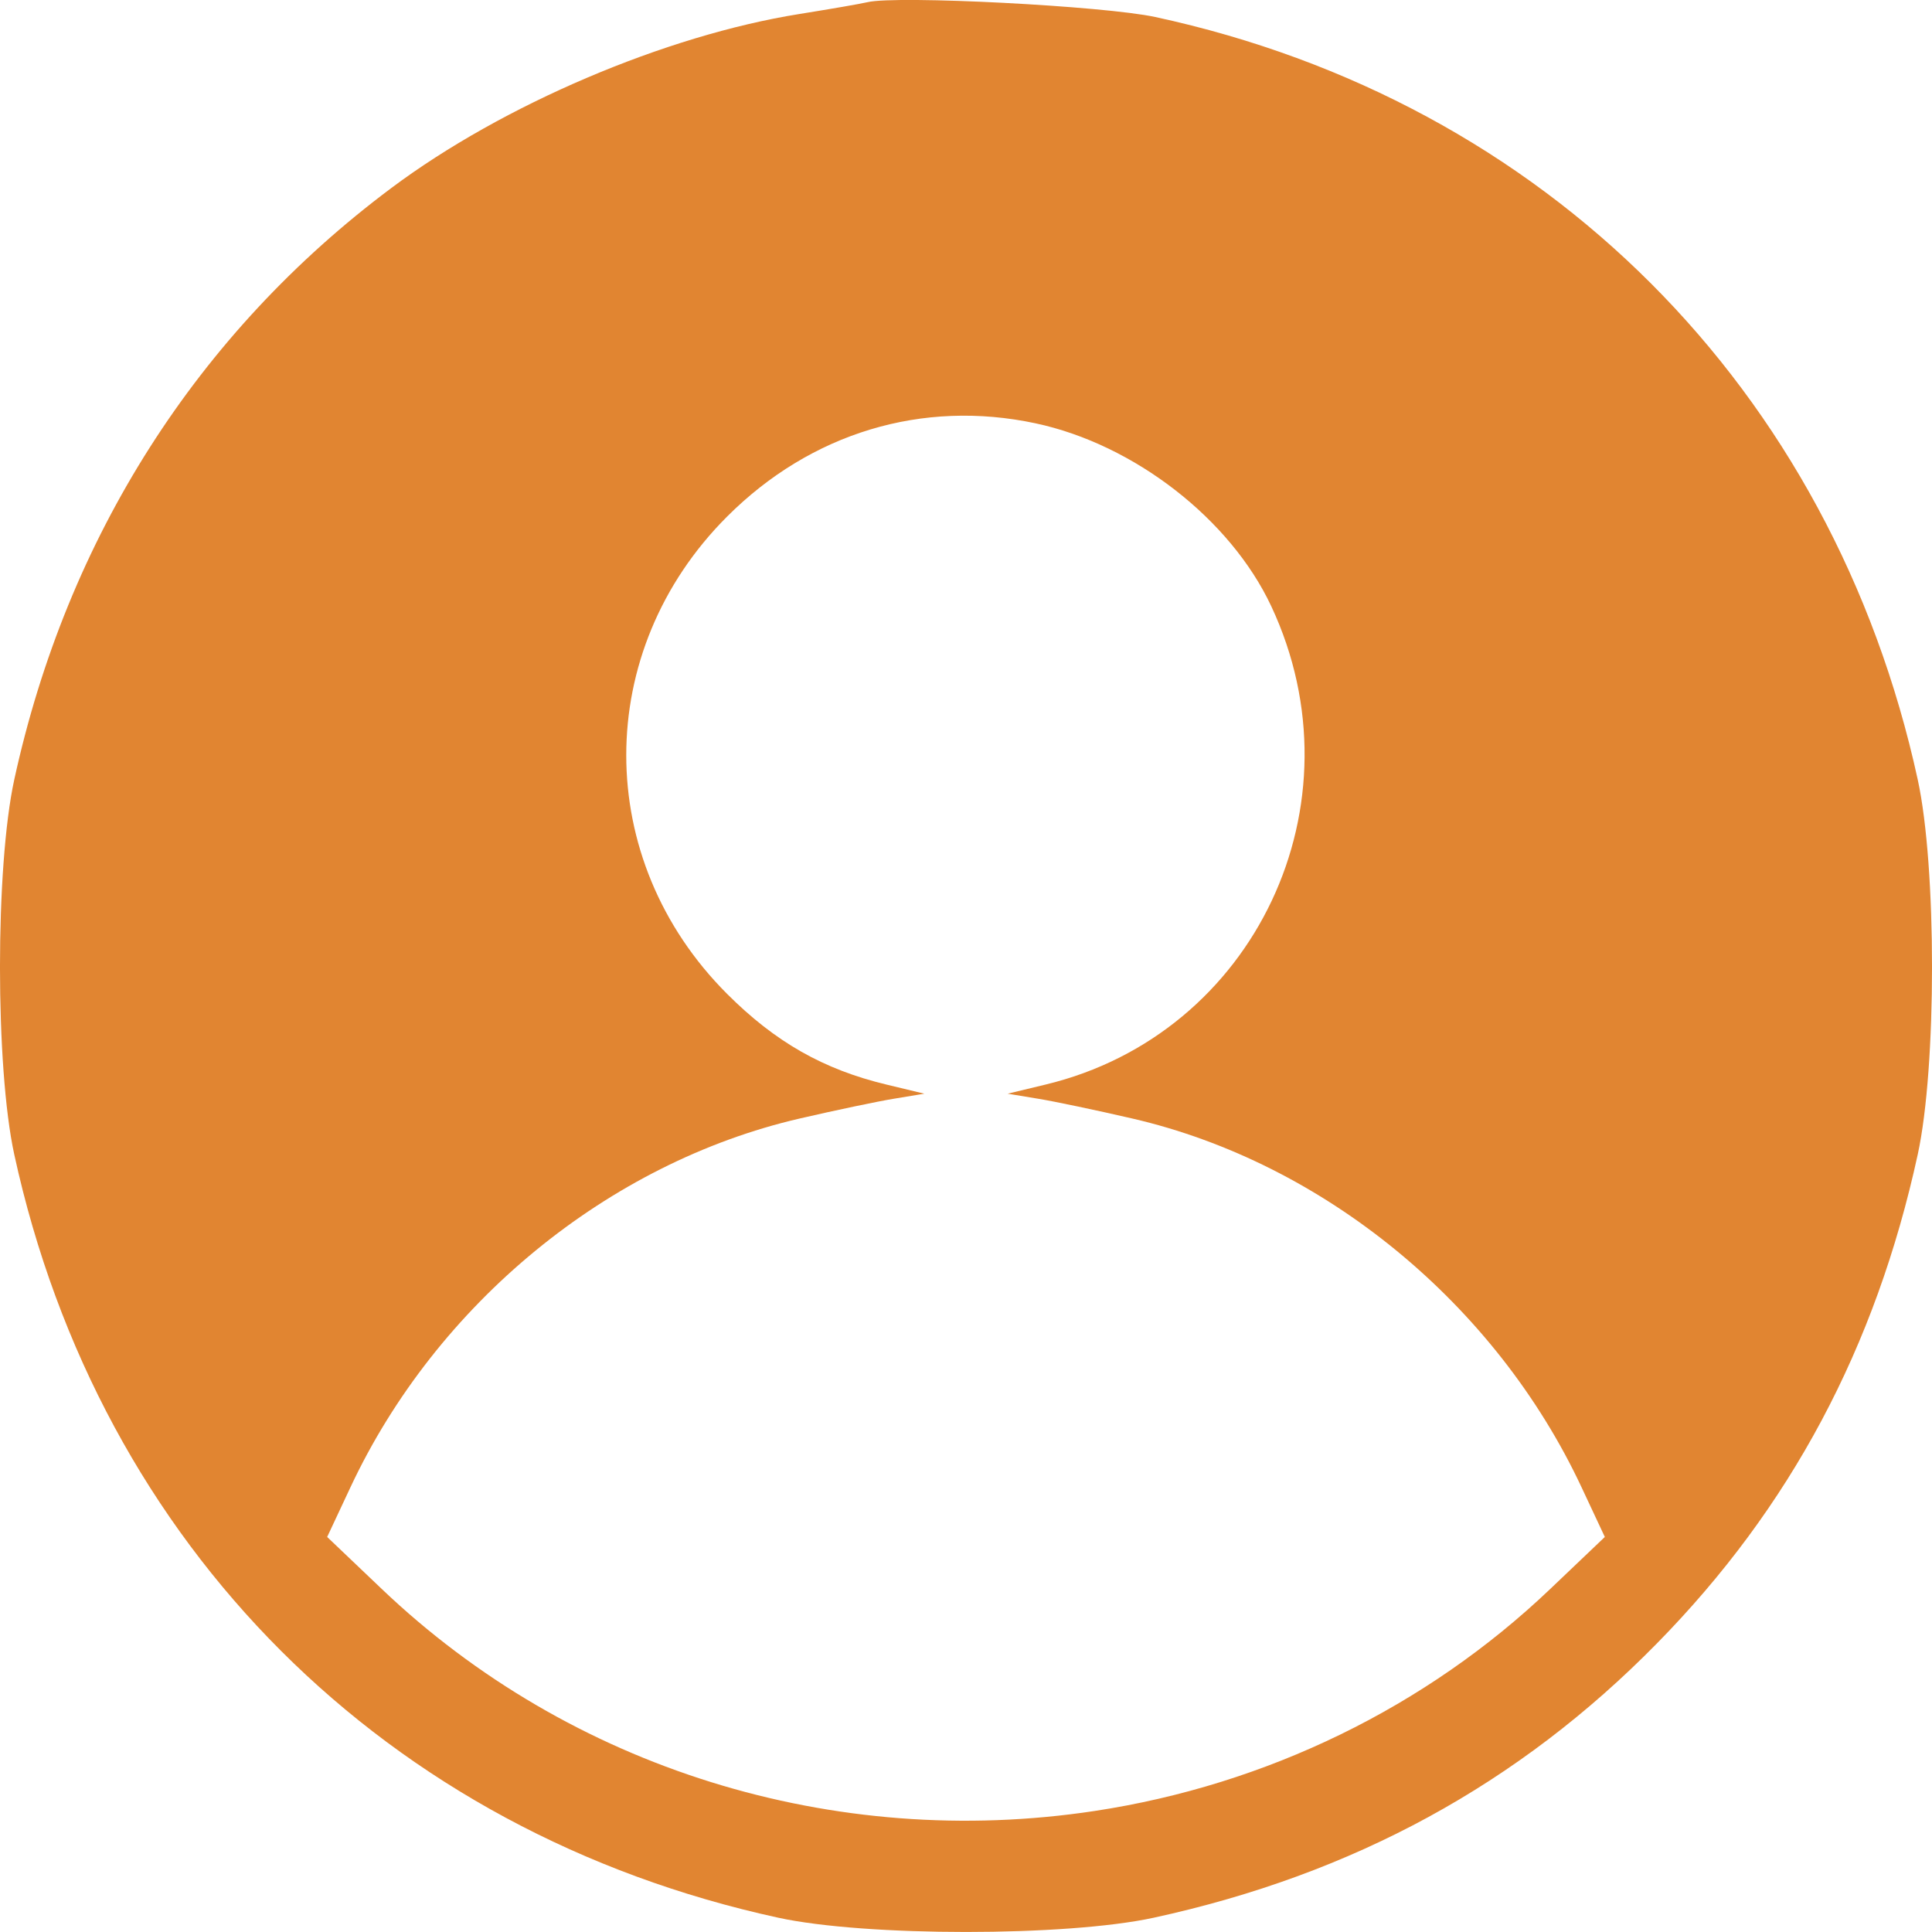 <svg width="32" height="32" viewBox="0 0 32 32" fill="none" xmlns="http://www.w3.org/2000/svg">
<path fill-rule="evenodd" clip-rule="evenodd" d="M14.369 0.036C14.266 0.061 13.758 0.149 13.24 0.232C11.021 0.587 8.324 1.736 6.482 3.114C3.269 5.515 1.11 8.903 0.236 12.914C-0.079 14.361 -0.079 17.674 0.236 19.121C1.65 25.612 6.395 30.351 12.893 31.764C14.341 32.078 17.659 32.078 19.107 31.764C22.415 31.045 25.155 29.551 27.445 27.219C29.655 24.969 31.067 22.321 31.764 19.121C32.079 17.674 32.079 14.361 31.764 12.914C30.353 6.437 25.595 1.677 19.136 0.282C18.288 0.098 14.85 -0.079 14.369 0.036ZM17.154 7.012C18.787 7.361 20.38 8.598 21.056 10.041C22.591 13.315 20.791 17.129 17.317 17.964L16.69 18.115L17.192 18.198C17.468 18.243 18.171 18.391 18.754 18.526C21.926 19.259 24.77 21.593 26.194 24.631L26.581 25.457L25.675 26.32C23.623 28.275 20.979 29.563 18.133 29.995C13.811 30.651 9.444 29.291 6.325 26.32L5.419 25.457L5.806 24.631C7.23 21.593 10.074 19.259 13.246 18.526C13.829 18.391 14.532 18.243 14.808 18.198L15.31 18.115L14.683 17.964C13.637 17.713 12.84 17.259 12.043 16.462C9.816 14.236 9.816 10.782 12.043 8.556C13.43 7.169 15.278 6.611 17.154 7.012Z" fill="#E18531"/>
</svg>
